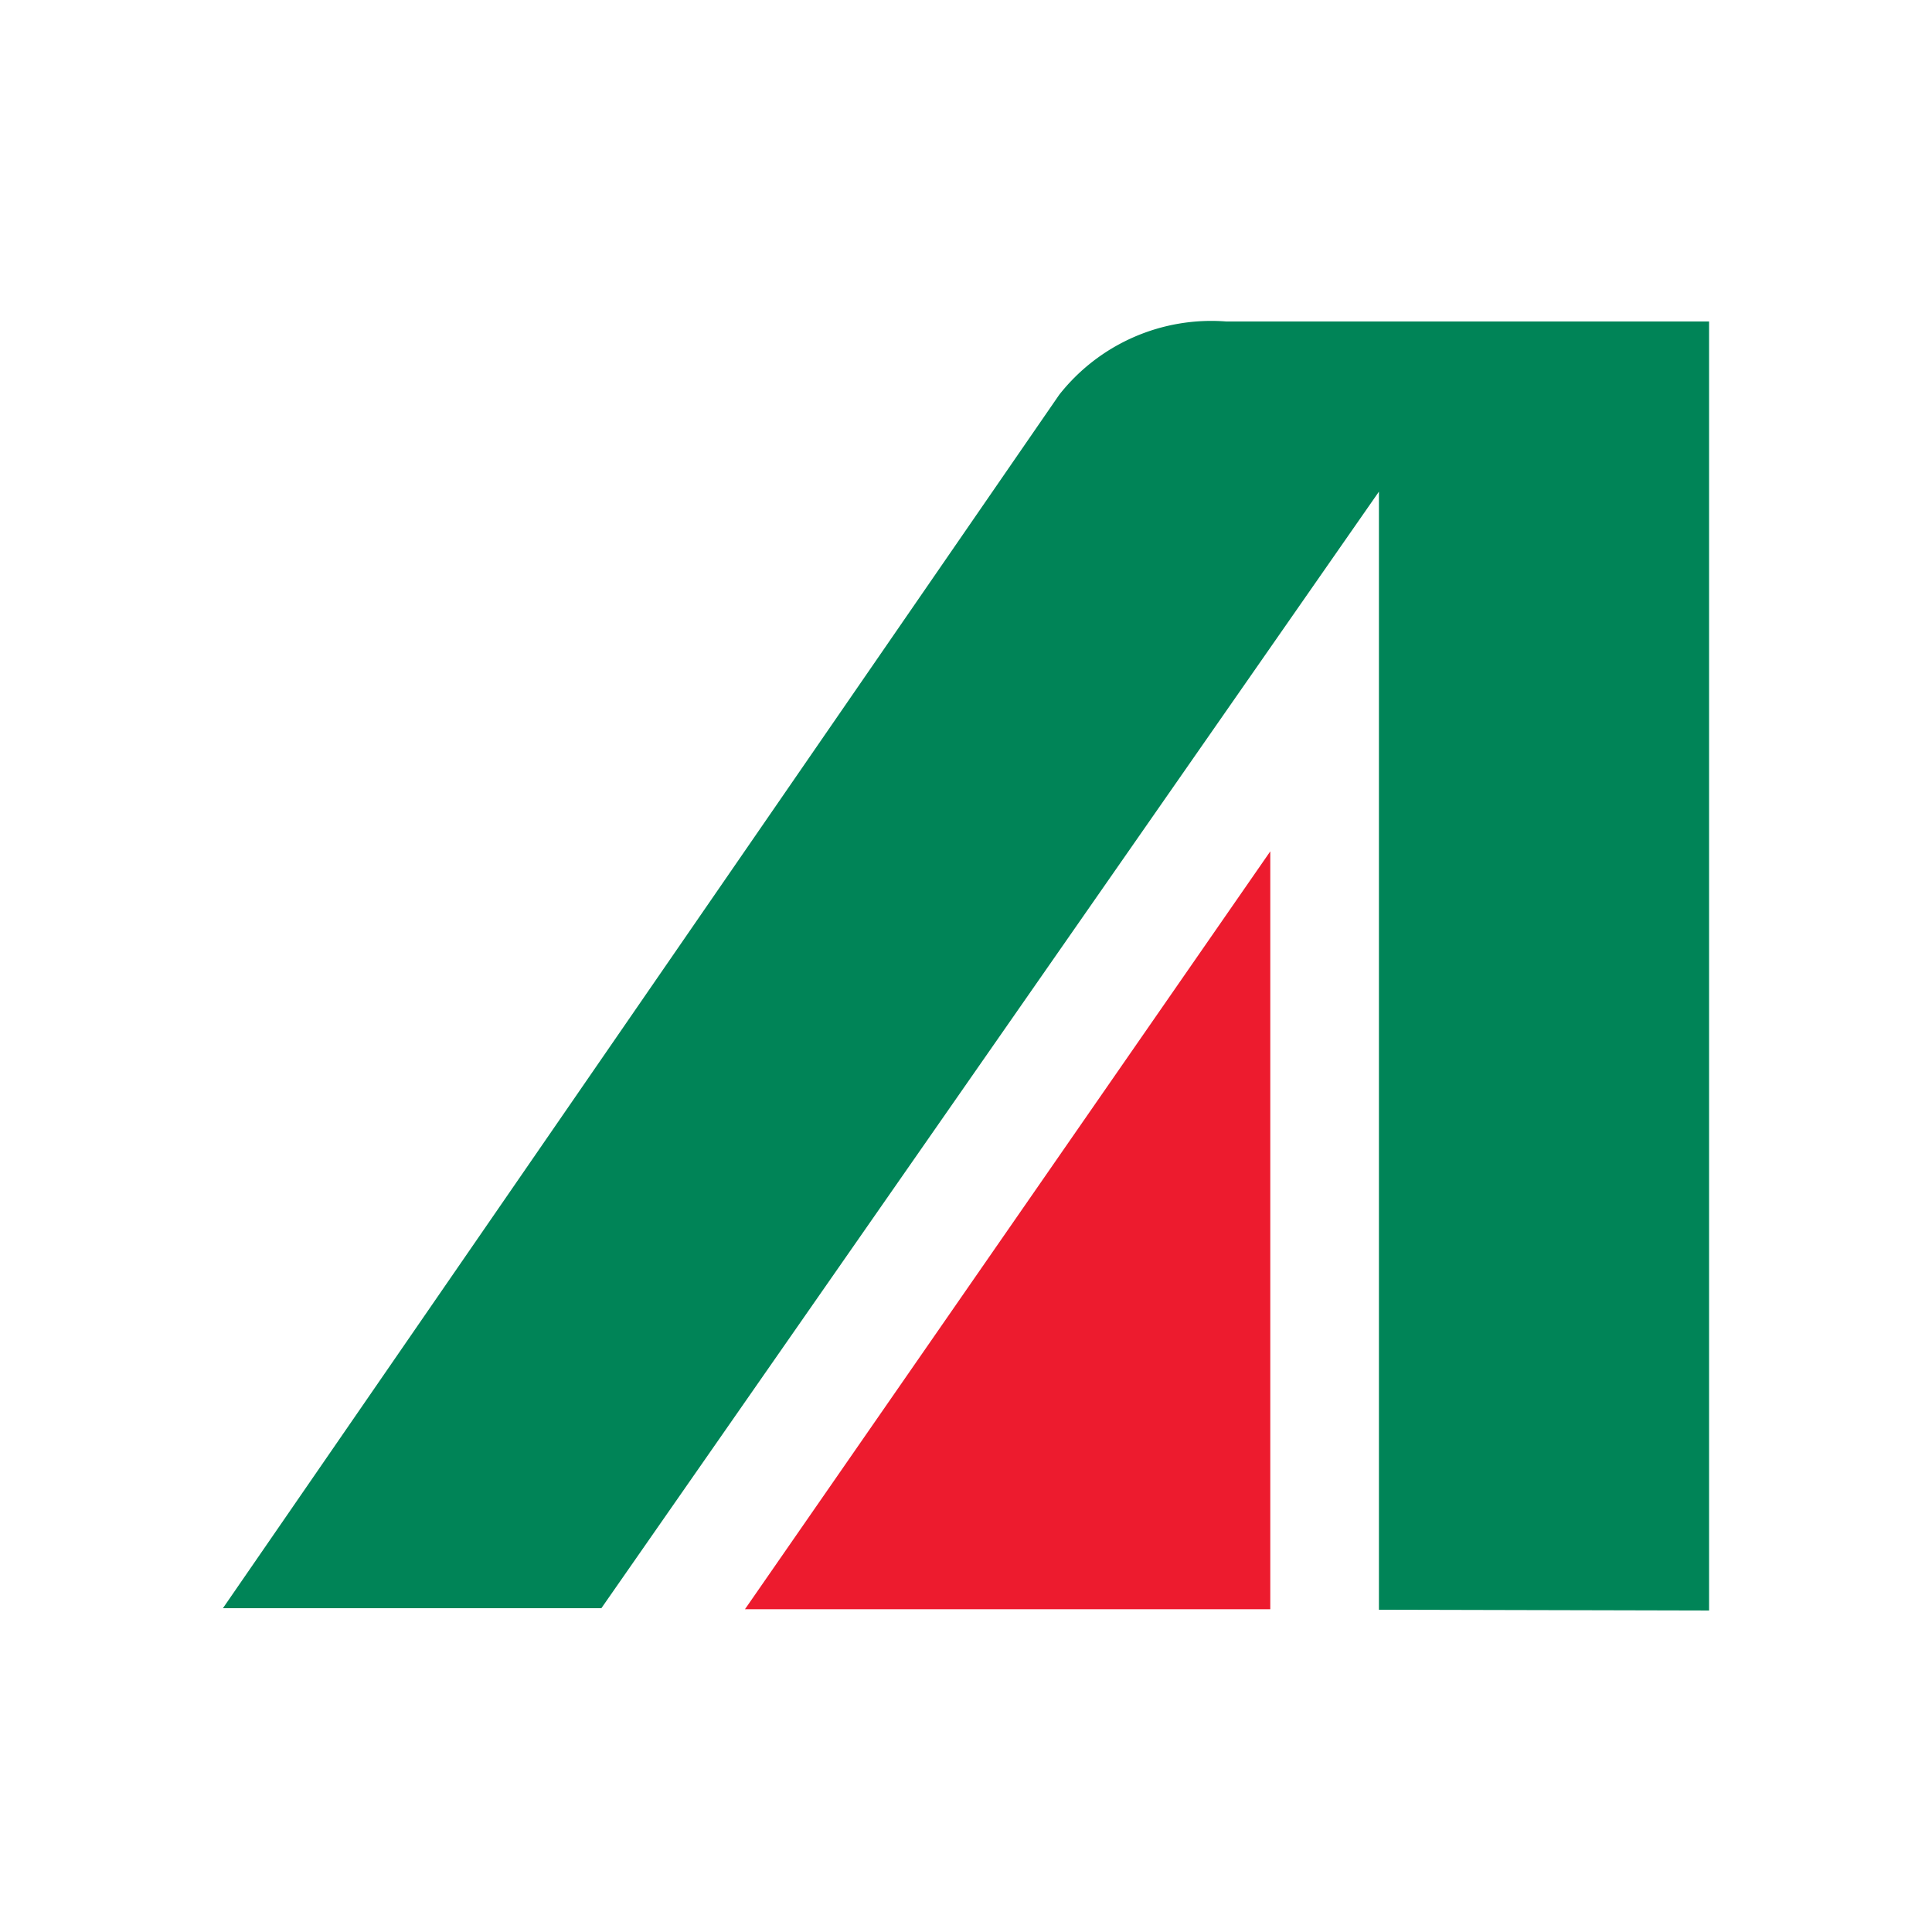 <svg id="Слой_1" data-name="Слой 1" xmlns="http://www.w3.org/2000/svg" viewBox="0 0 52 52"><defs><style>.cls-1{fill:#008457;}.cls-2{fill:#ed1b2e;}</style></defs><title>AZ</title><path class="cls-1" d="M37.114,13.233v30.093L46,43.347V8.653H33.008a5.209,5.209,0,0,0-4.498,1.971L6,43.285H16.186l20.928-30.052Z"/><polygon class="cls-2" points="20.162 43.312 34.19 43.312 34.19 22.914 20.051 43.312 20.162 43.312 20.162 43.312"/></svg>